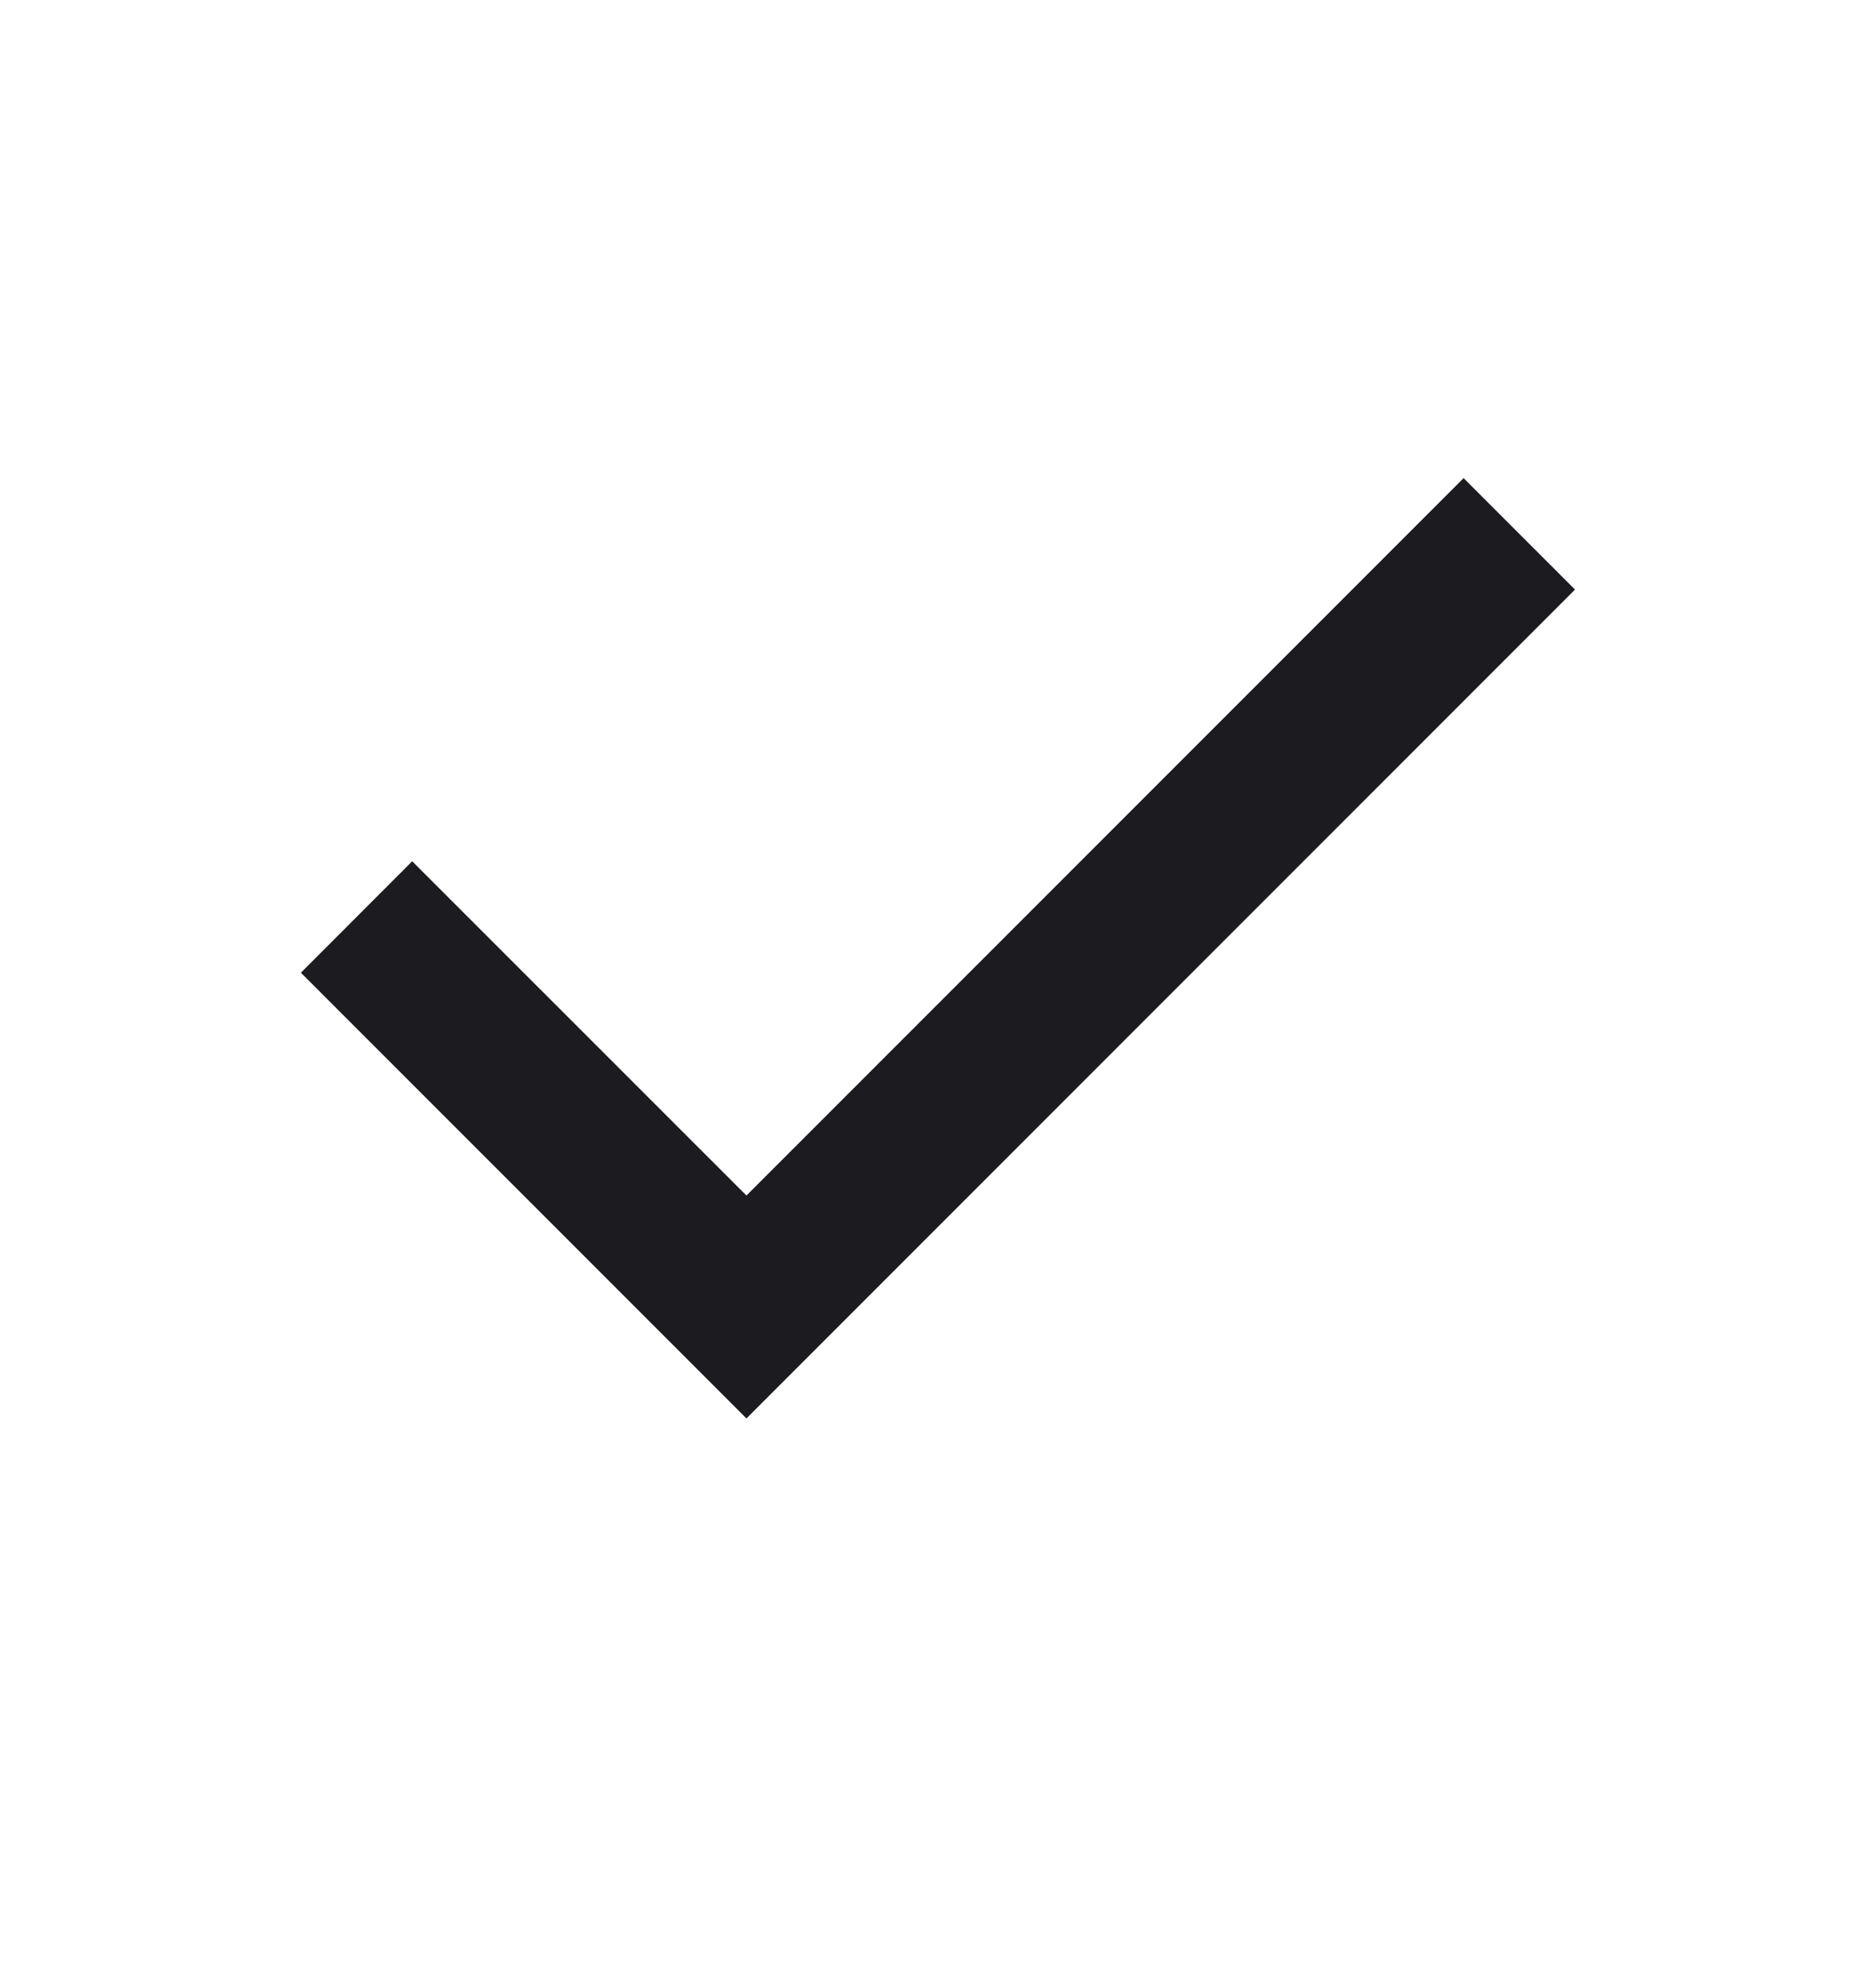 <svg width="18" height="19" viewBox="0 0 18 19" fill="none" xmlns="http://www.w3.org/2000/svg">
<mask id="mask0_4261_2238" style="mask-type:alpha" maskUnits="userSpaceOnUse" x="0" y="0" width="18" height="19">
<rect y="0.105" width="18" height="18" fill="#D9D9D9"/>
</mask>
<g mask="url(#mask0_4261_2238)">
<path d="M7.162 13.605L2.887 9.33L3.955 8.261L7.162 11.467L14.043 4.586L15.112 5.655L7.162 13.605Z" fill="#1C1B1F"/>
</g>
</svg>
